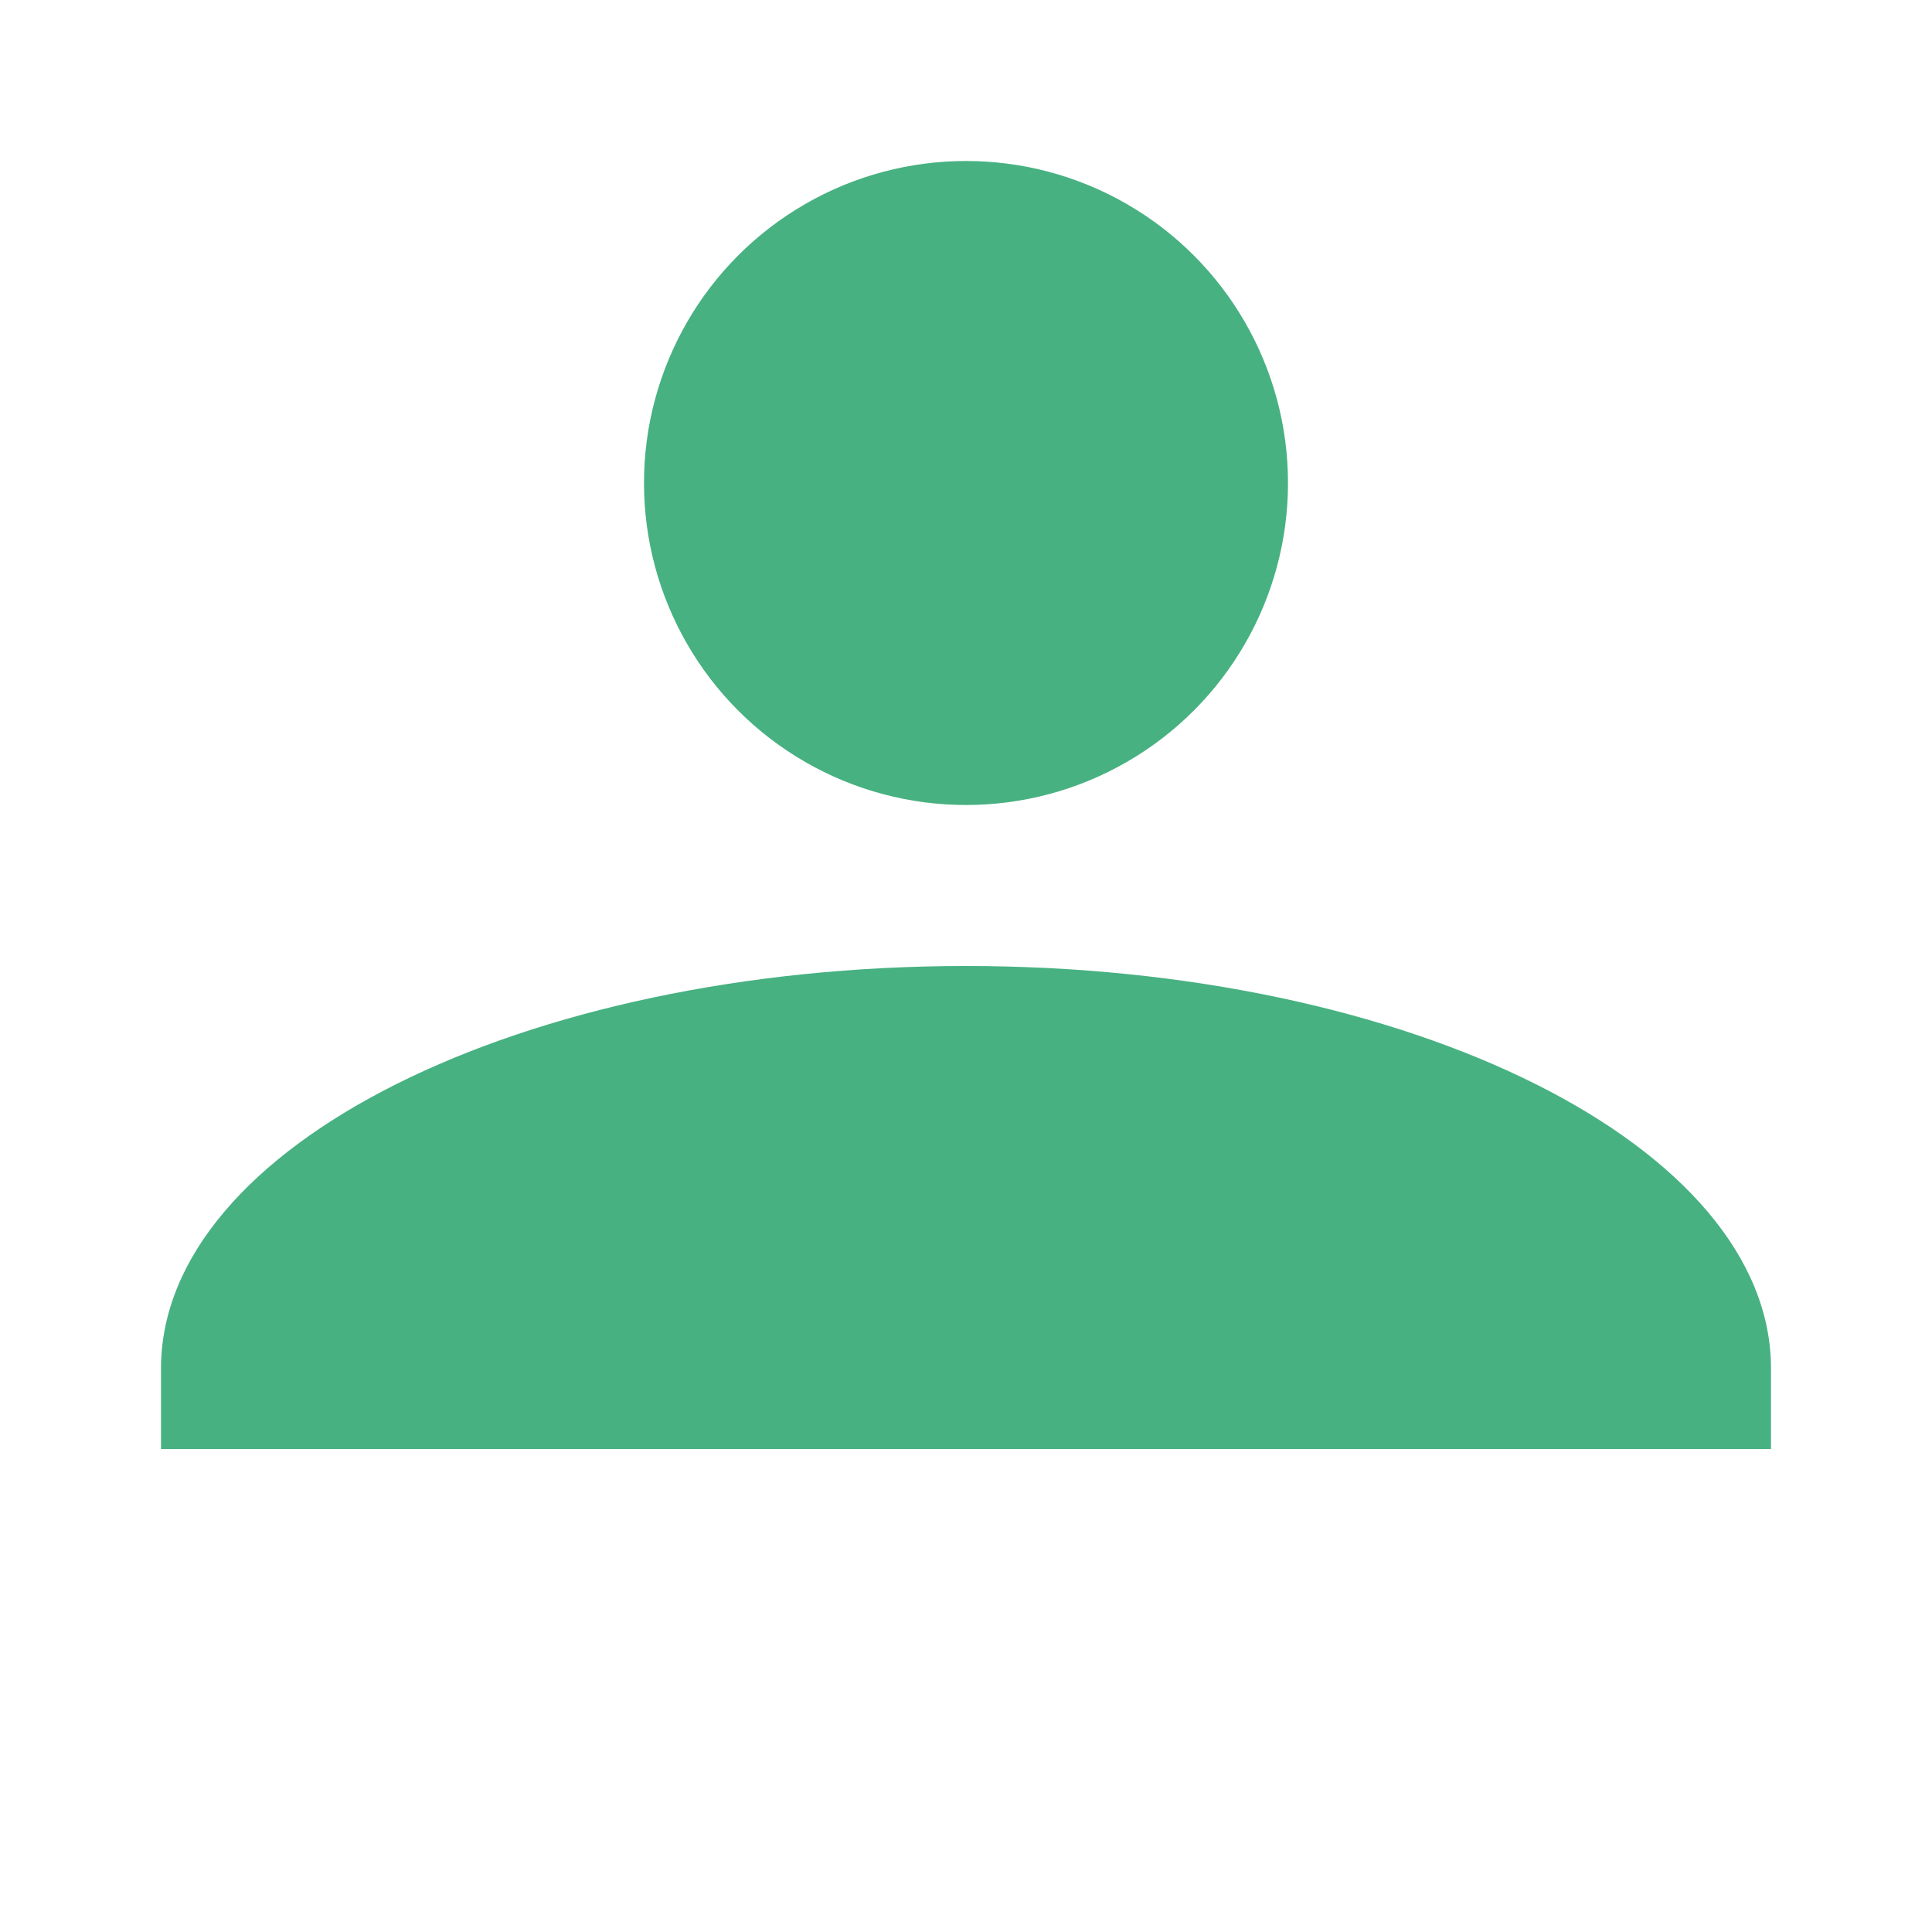 <svg xmlns="http://www.w3.org/2000/svg" width="24" height="24" viewBox="0 0 24 24">
  <g id="user" transform="translate(0 -2)">
    <circle id="circle" cx="12" cy="8" r="4" fill="#47b181"/>
    <path id="path" d="M12,14c-5.523,0-10,2.238-10,5v1H22V19C22,16.238,17.523,14,12,14Z" fill="#47b181"/>
  </g>
</svg>